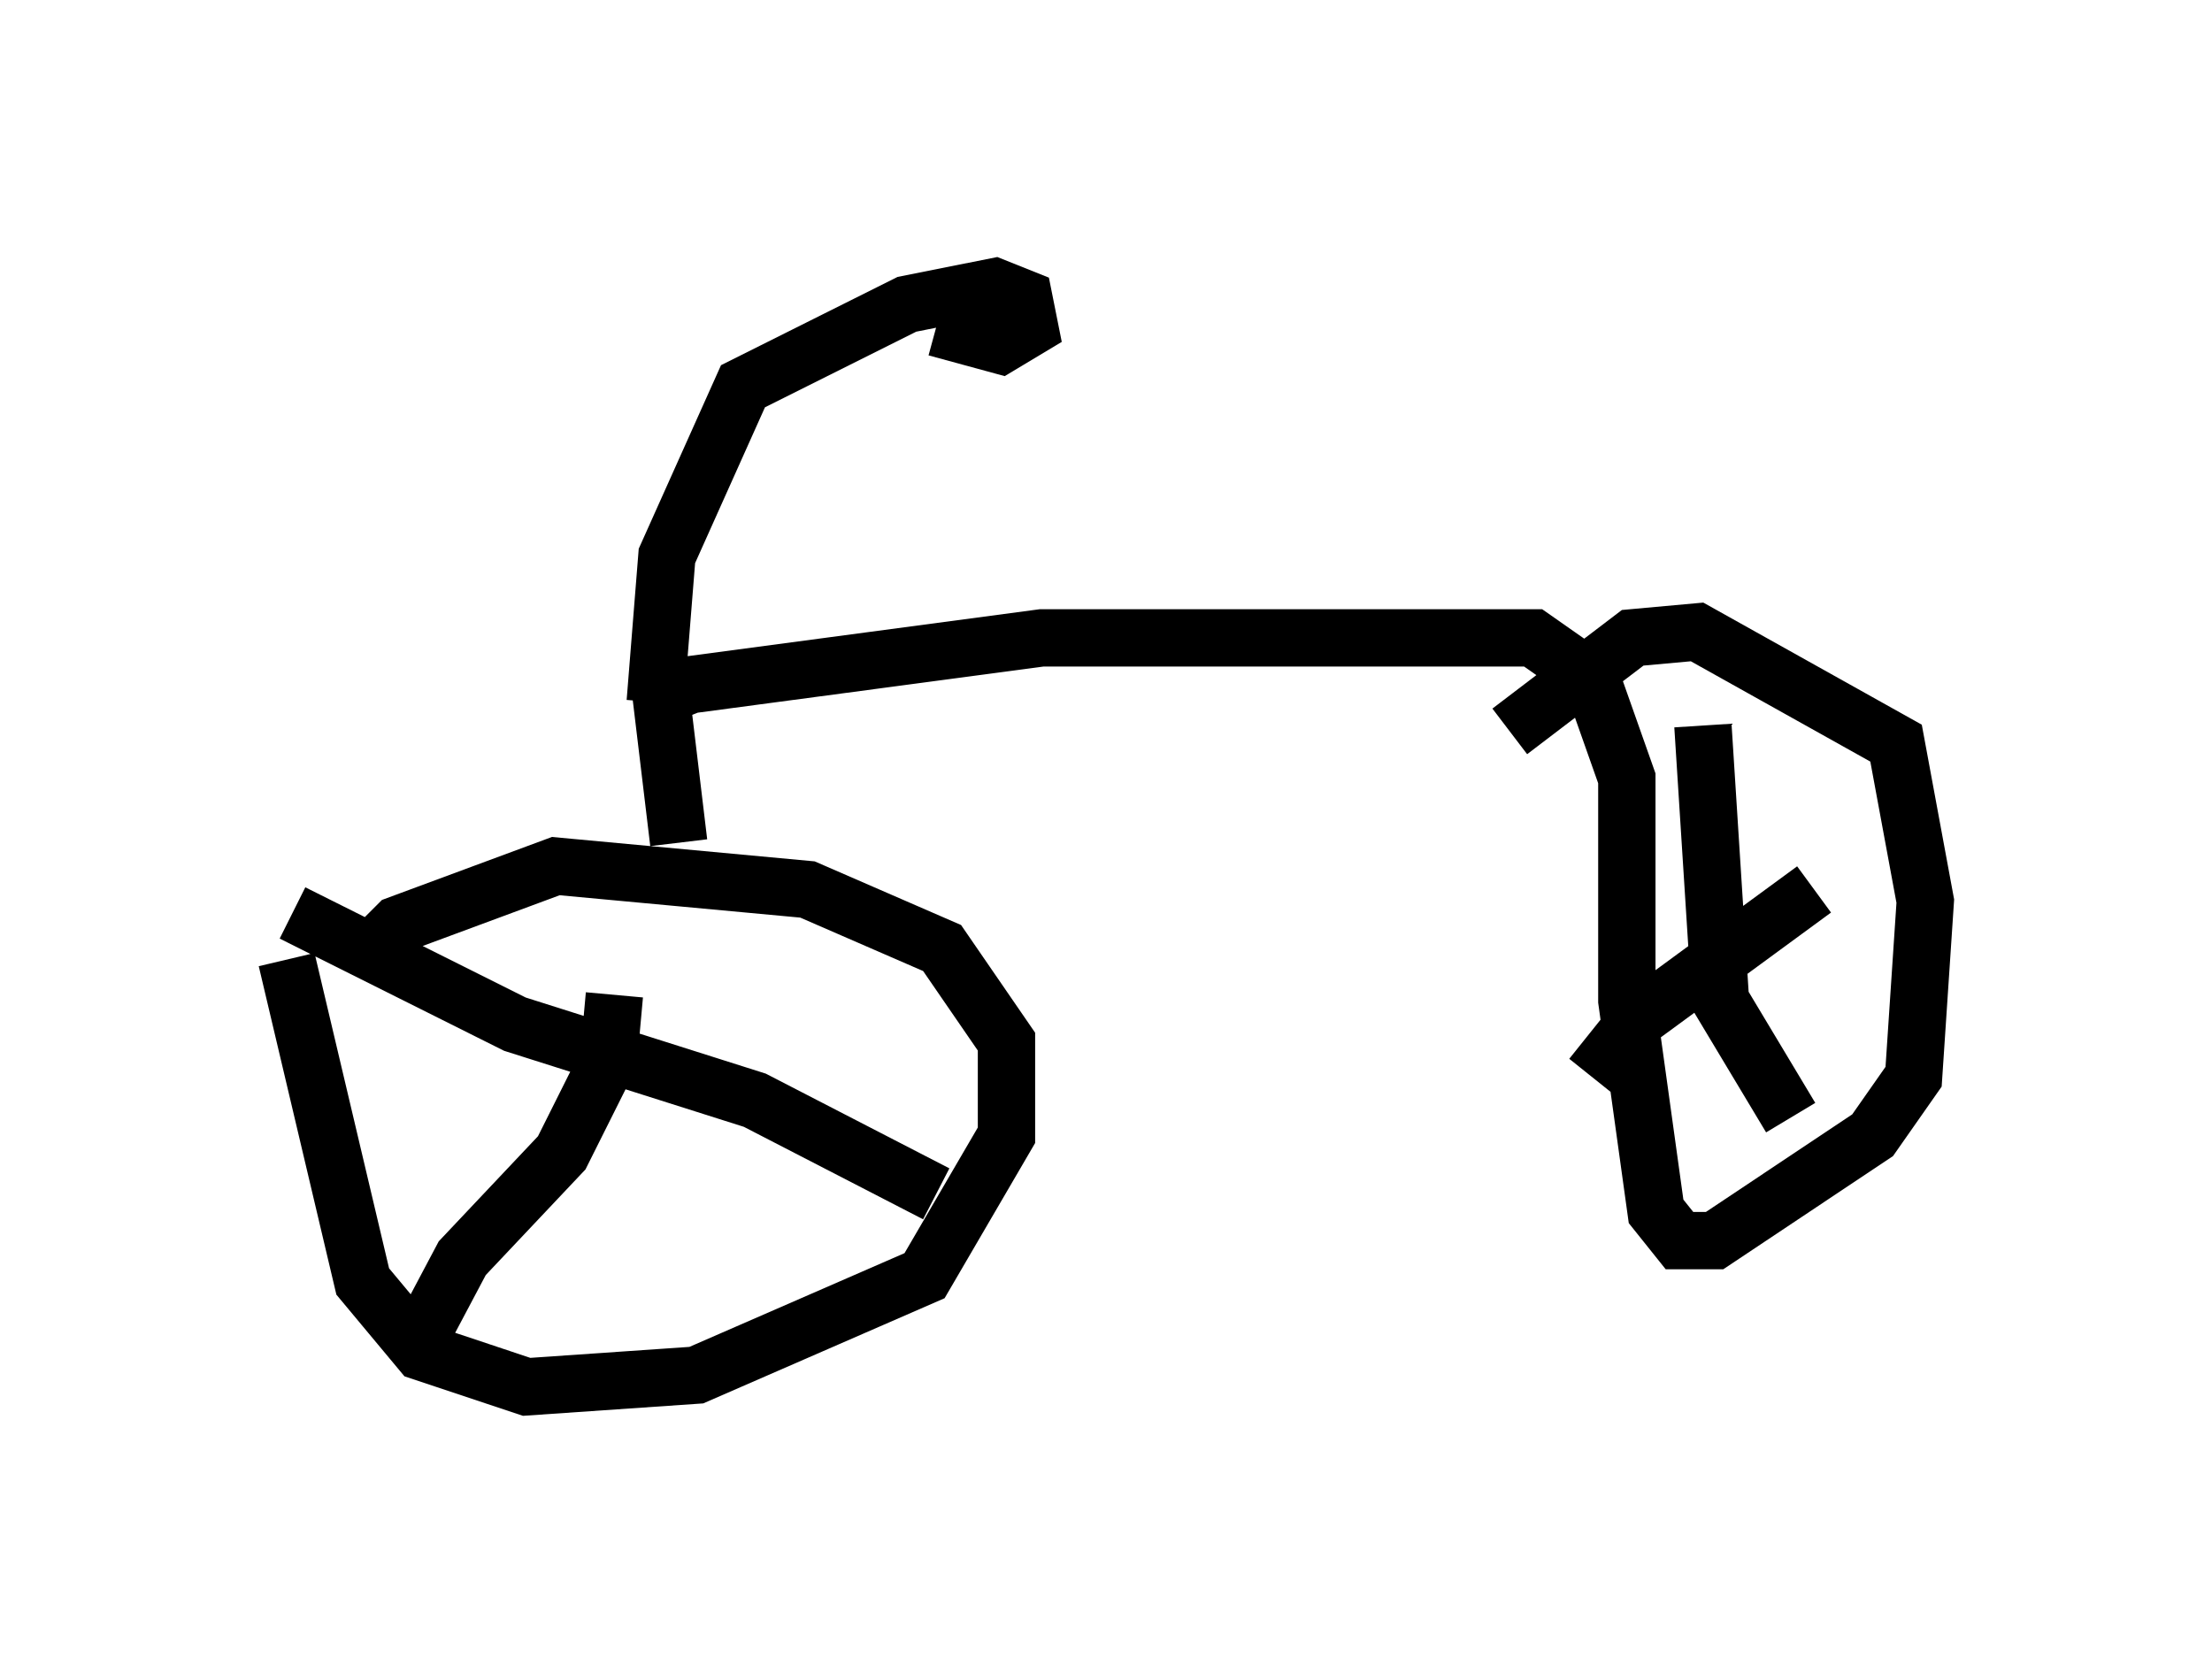 <?xml version="1.0" encoding="utf-8" ?>
<svg baseProfile="full" height="29.192" version="1.1" width="38.584" xmlns="http://www.w3.org/2000/svg" xmlns:ev="http://www.w3.org/2001/xml-events" xmlns:xlink="http://www.w3.org/1999/xlink"><defs /><rect fill="white" height="29.192" width="38.584" x="0" y="0" /><path d="M5.102, 15.719 m-0.102, 1.021 l1.327, 5.615 1.021, 1.225 l1.838, 0.613 2.96, -0.204 l3.981, -1.735 1.429, -2.45 l0.0, -1.633 -1.123, -1.633 l-2.348, -1.021 -4.39, -0.408 l-2.756, 1.021 -0.51, 0.51 m4.288, 0.715 l-0.102, 1.123 -0.817, 1.633 l-1.735, 1.838 -0.919, 1.735 m-2.042, -7.758 l3.879, 1.94 4.185, 1.327 l3.165, 1.633 m-4.492, -6.125 l-0.306, -2.552 0.51, -0.204 l6.125, -0.817 8.575, 0.0 l1.021, 0.715 0.613, 1.735 l0.0, 3.879 0.51, 3.675 l0.408, 0.51 0.613, 0.0 l2.756, -1.838 0.715, -1.021 l0.204, -3.063 -0.51, -2.756 l-3.471, -1.94 -1.123, 0.102 l-2.144, 1.633 m3.369, -0.102 l0.306, 4.798 1.225, 2.042 m0.408, -3.981 l-3.063, 2.246 -0.817, 1.021 m-16.334, -6.533 l0.204, -2.552 1.327, -2.96 l2.858, -1.429 1.531, -0.306 l0.51, 0.204 0.102, 0.51 l-0.51, 0.306 -1.123, -0.306 " fill="none" stroke="black" stroke-width="1" /></svg>